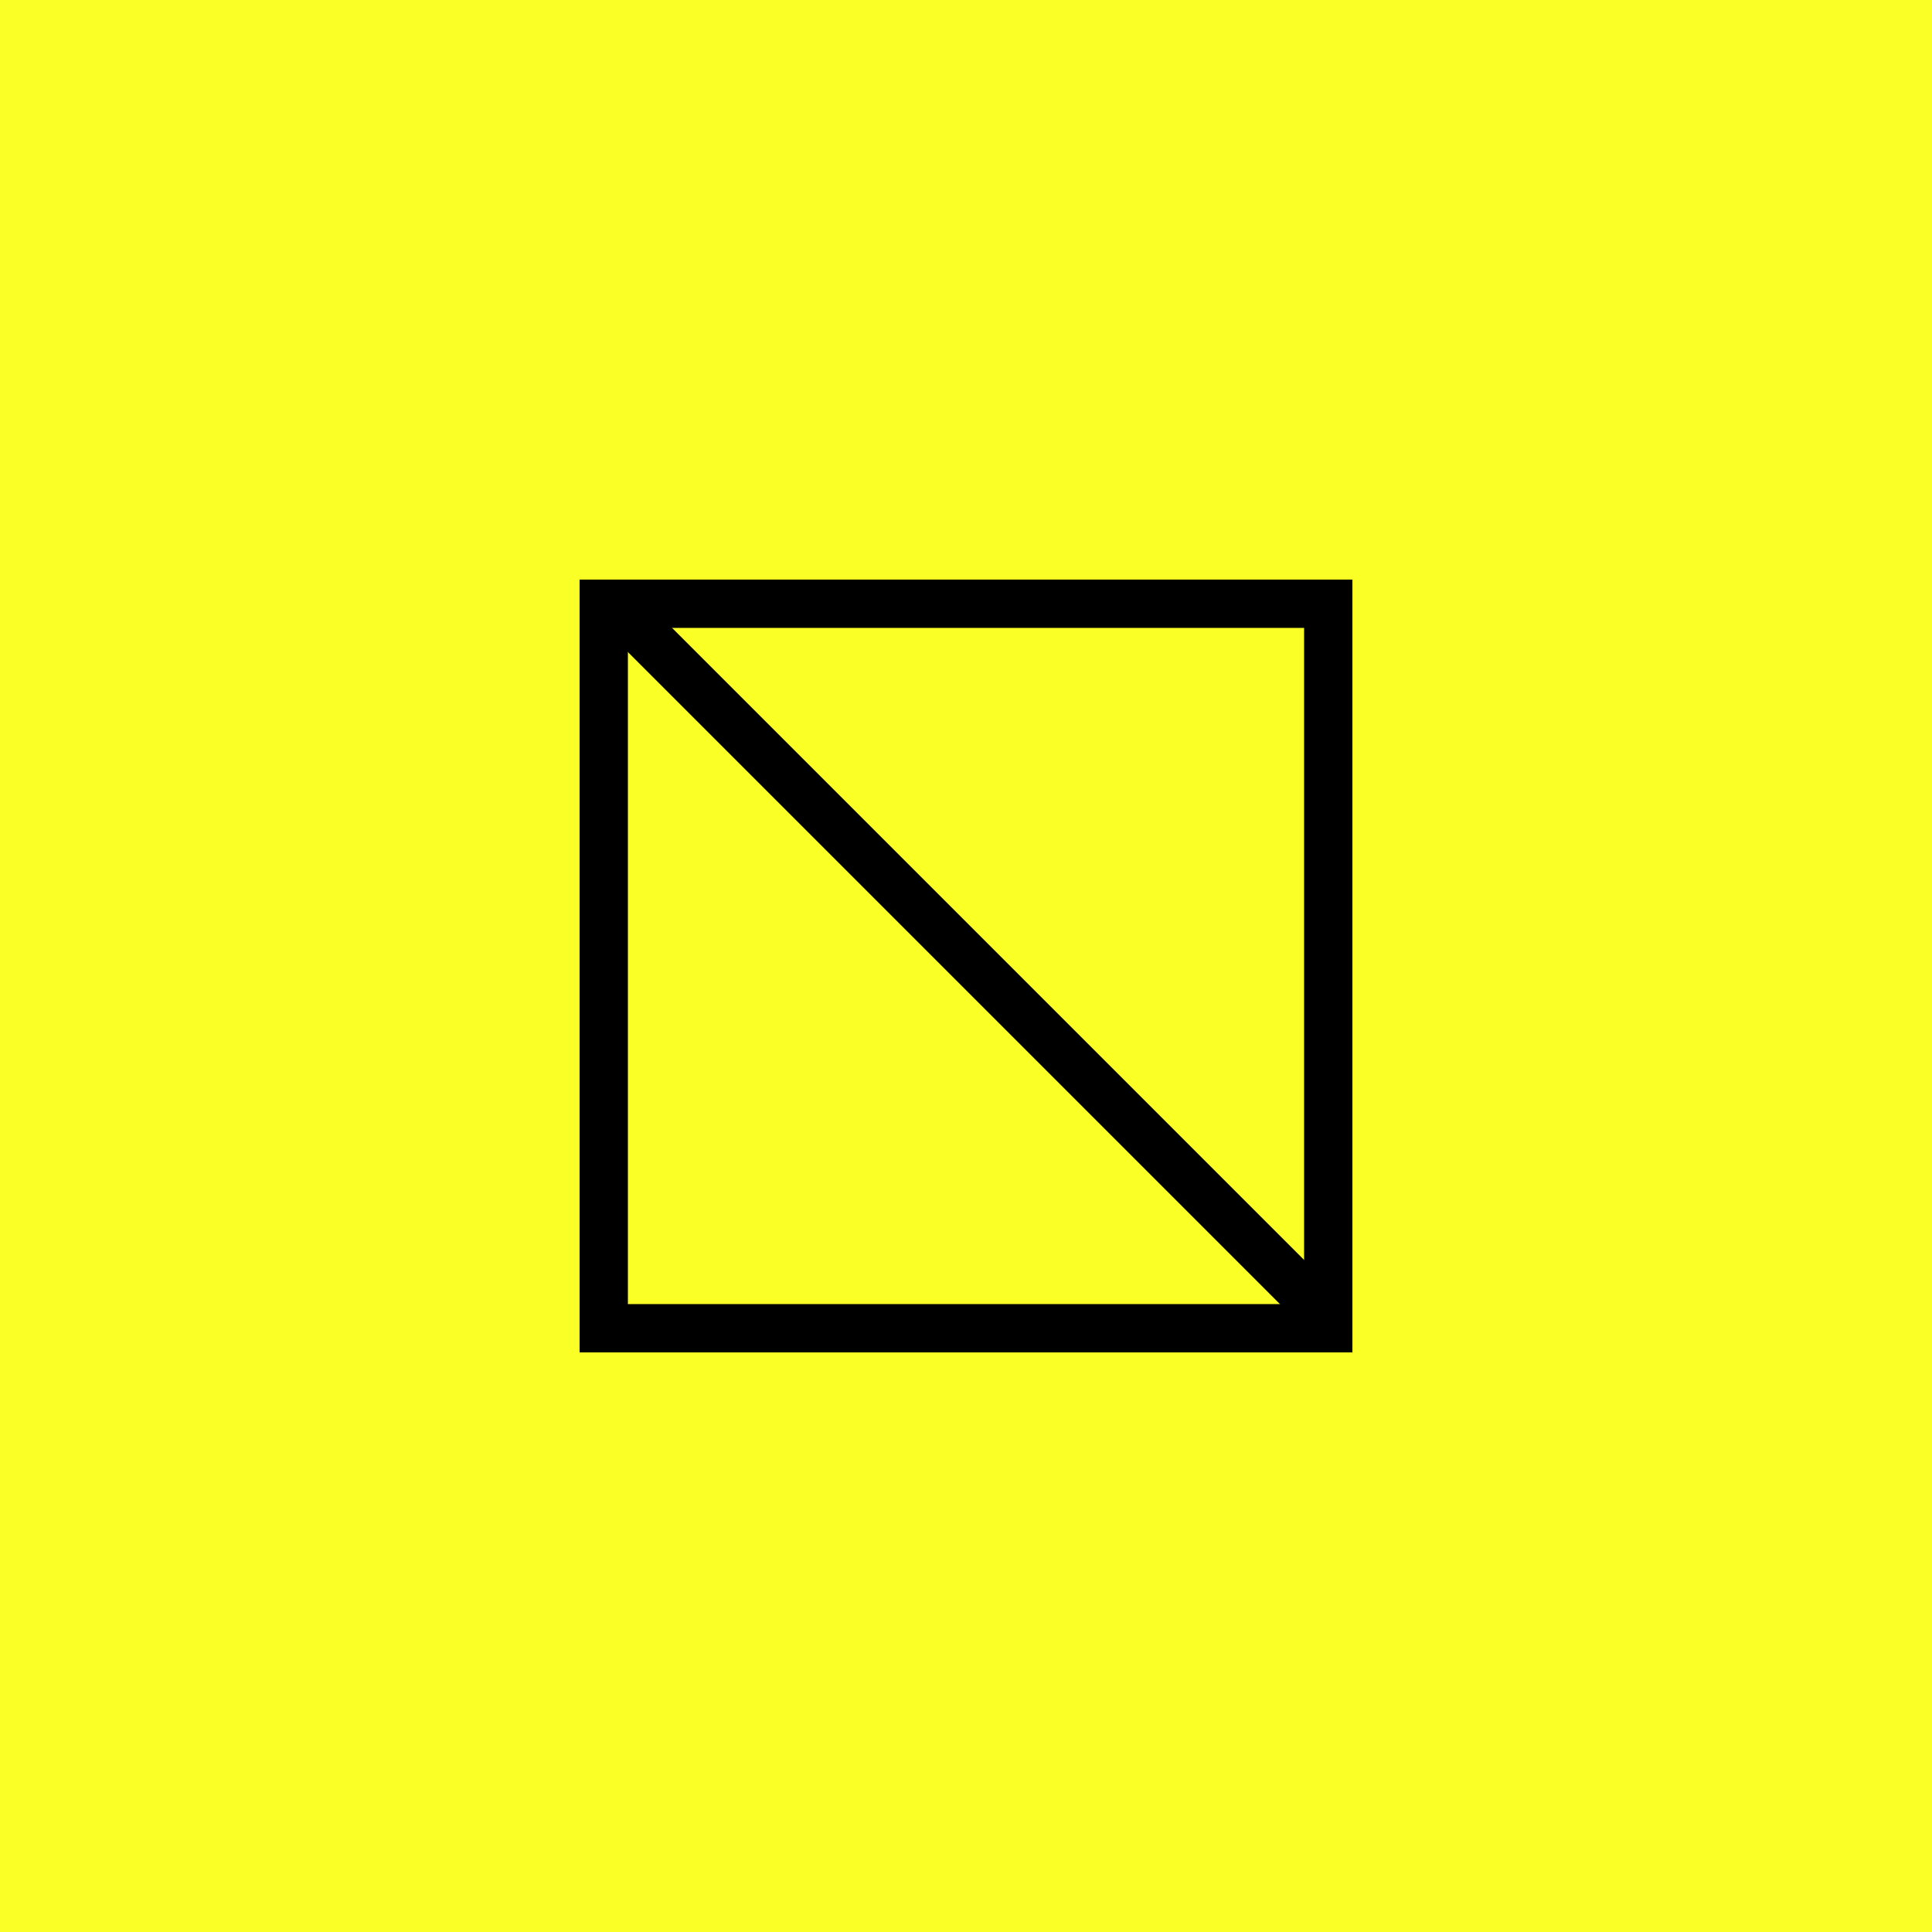 <svg width="80" height="80" viewBox="0 0 80 80" fill="none" xmlns="http://www.w3.org/2000/svg">
<rect width="80" height="80" fill="#FAFF25"/>
<rect x="10" y="10" width="60" height="60" fill="#FAFF25"/>
<path d="M25 25H55V55H25V25Z" stroke="black" stroke-width="2"/>
<line x1="25.707" y1="25.293" x2="54.707" y2="54.293" stroke="black" stroke-width="2"/>
</svg>
